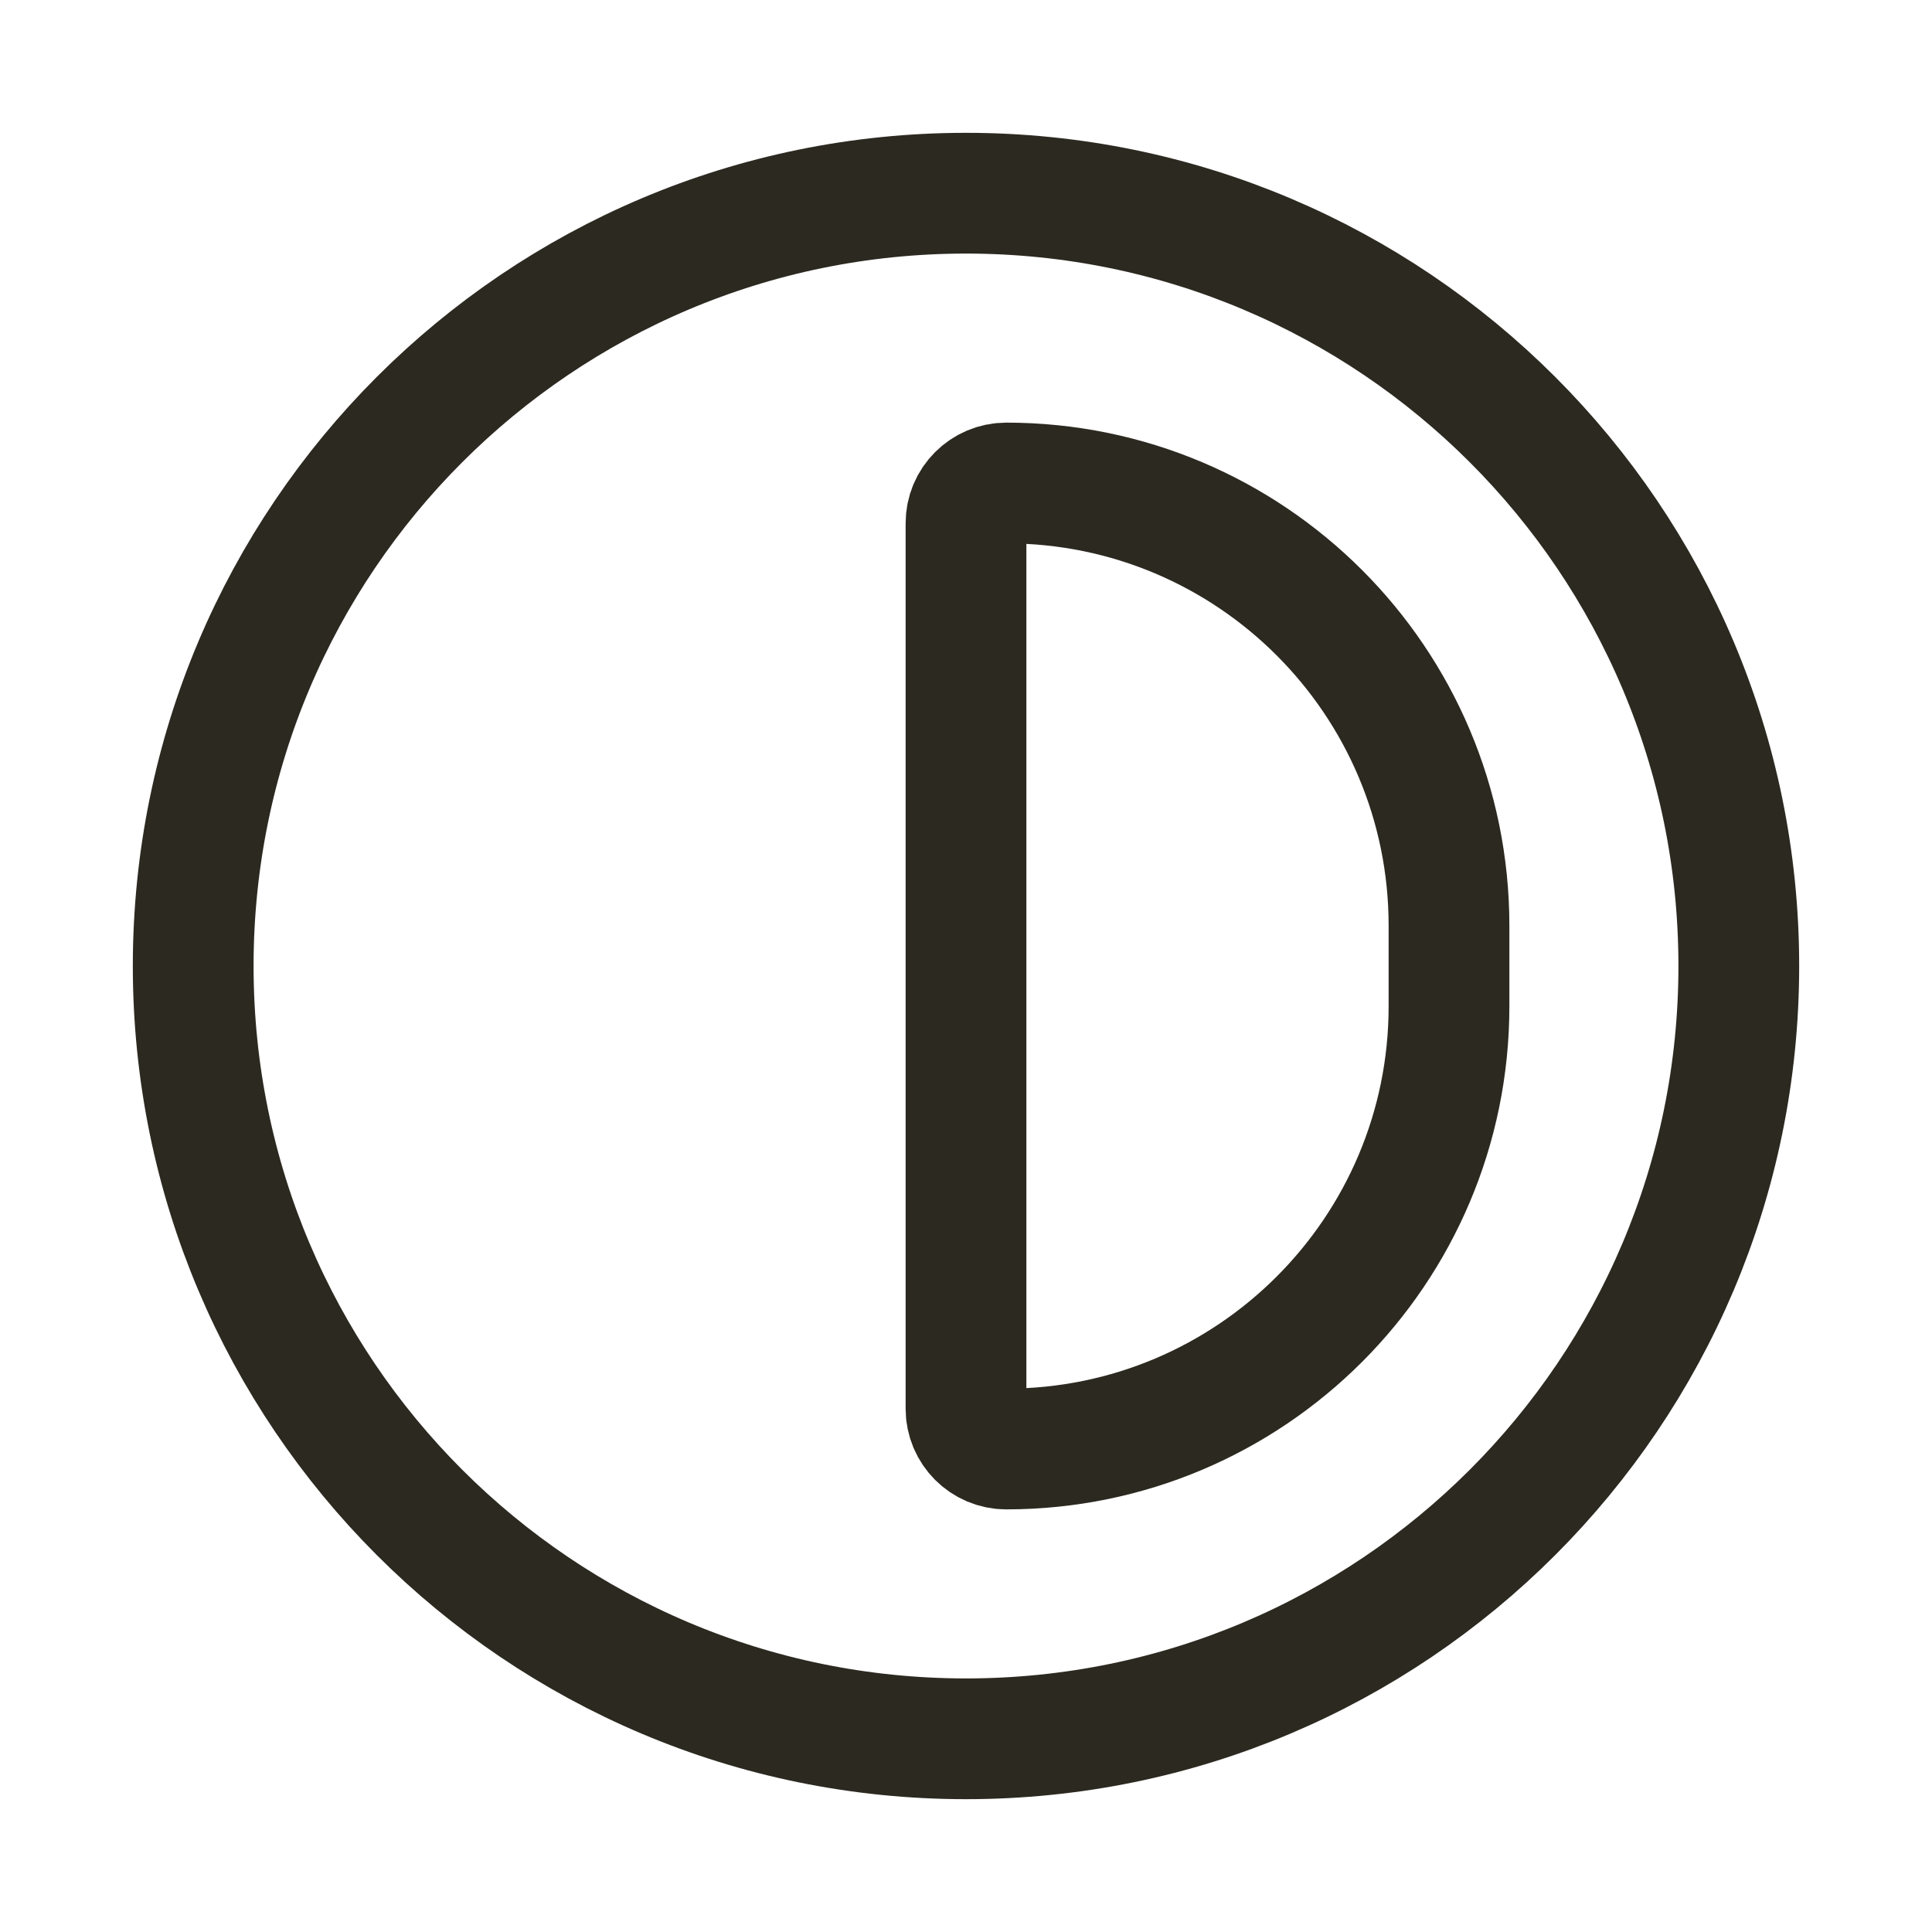 <svg width="24" height="24" viewBox="0 0 24 24" fill="none" xmlns="http://www.w3.org/2000/svg">
<path d="M2.4 12C2.4 6.698 6.698 2.4 12 2.4C17.302 2.4 21.6 6.698 21.6 12C21.6 17.302 17.302 21.6 12 21.6C6.698 21.6 2.4 17.302 2.4 12Z" stroke="#2C2920" stroke-width="1.5" stroke-linecap="square"/>
<path d="M18 12.5V11.5C18 8.462 15.537 6 12.5 6C12.224 6 12 6.224 12 6.5V17.5C12 17.776 12.224 18 12.5 18C15.537 18 18 15.537 18 12.5Z" stroke="#2C2920" stroke-width="1.5" stroke-linecap="square"/>
</svg>
